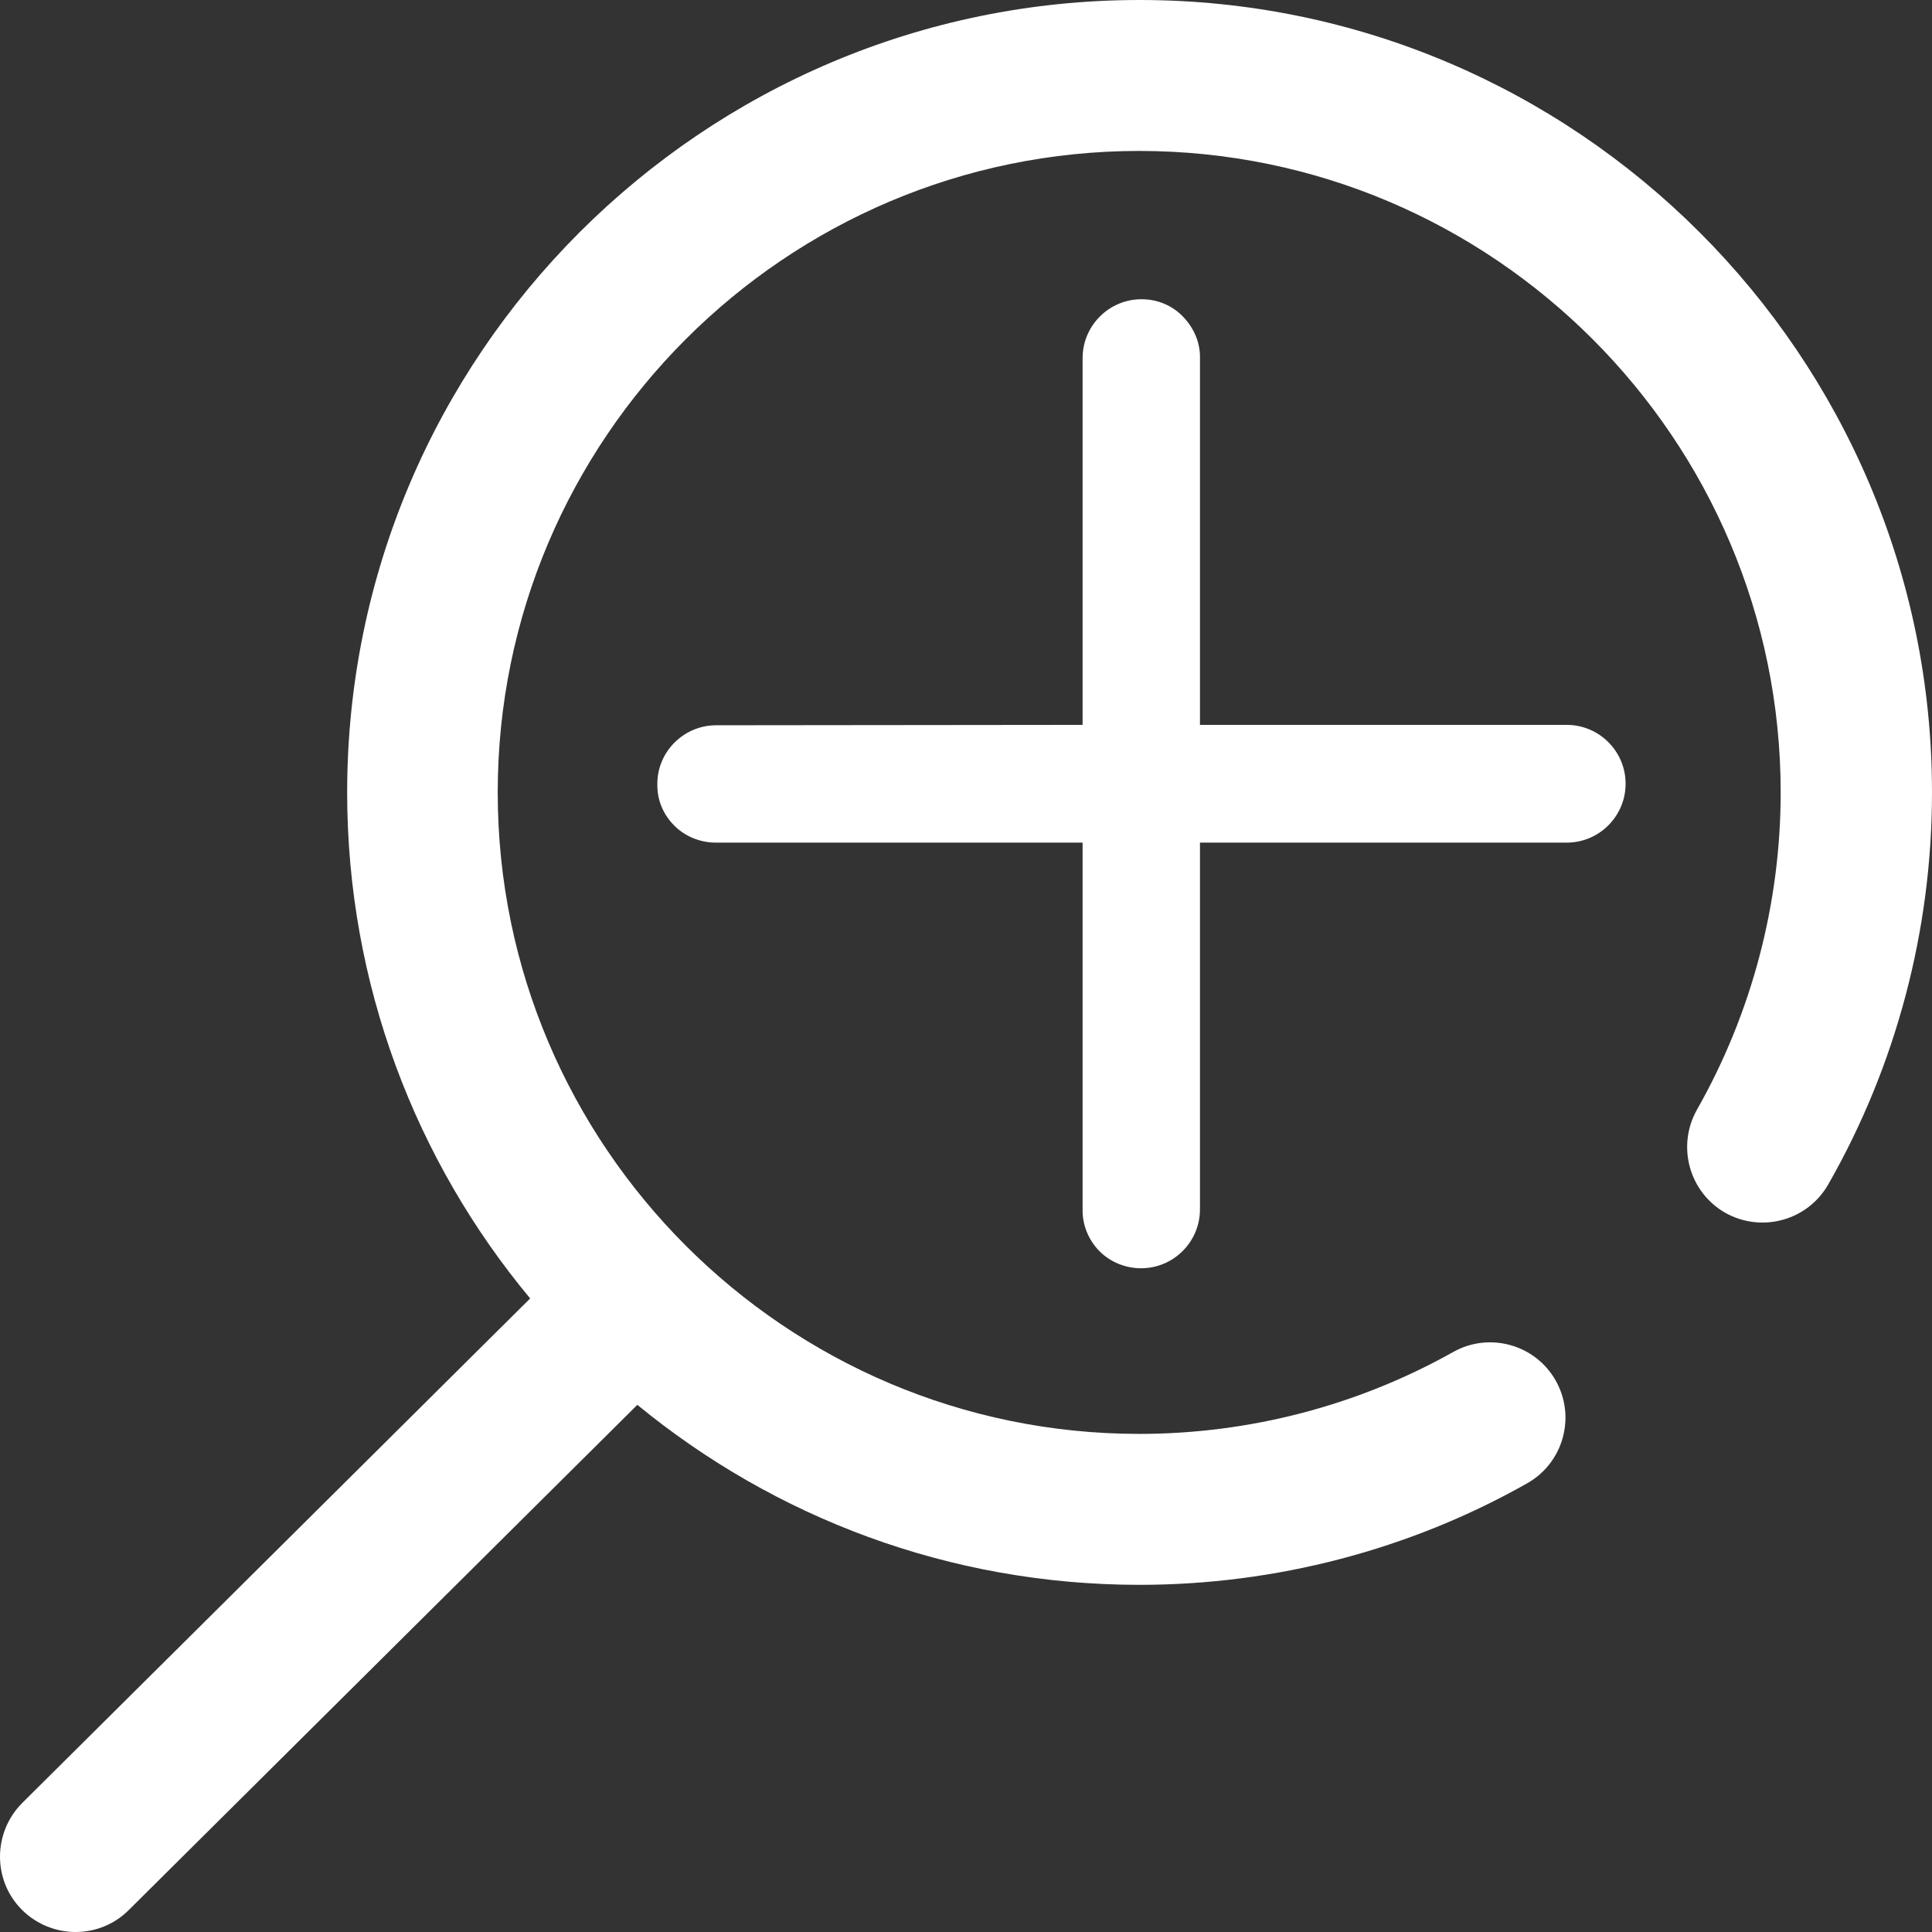 <svg width="71" height="71" viewBox="0 0 71 71" fill="none" xmlns="http://www.w3.org/2000/svg">
<rect x="0" y="0" width="71" height="71" fill="#333333" stroke="none"/>
<path d="M40.368 13.161V27.236L26.306 27.25C25.433 27.25 24.739 27.943 24.739 28.817C24.725 29.247 24.906 29.635 25.197 29.926C25.474 30.203 25.876 30.384 26.306 30.384H40.382V44.459C40.368 44.889 40.548 45.291 40.839 45.568C41.116 45.846 41.519 46.026 41.949 46.026C42.822 46.026 43.515 45.333 43.515 44.459V30.384H57.591C58.464 30.384 59.158 29.69 59.158 28.817C59.158 27.943 58.464 27.25 57.591 27.25H43.502V13.161C43.502 12.287 42.808 11.594 41.935 11.594C41.061 11.594 40.368 12.287 40.368 13.161Z" fill="white"/>
<path d="M41.935 46.608C41.366 46.608 40.811 46.386 40.409 45.984C40.007 45.582 39.771 45.013 39.785 44.445V30.966H26.306C25.738 30.966 25.183 30.744 24.781 30.342C24.365 29.926 24.143 29.385 24.157 28.802C24.157 27.624 25.128 26.653 26.32 26.653L39.785 26.639V13.16C39.785 11.968 40.756 10.997 41.949 10.997C42.531 10.997 43.072 11.219 43.474 11.635C43.876 12.051 44.112 12.592 44.098 13.16V26.639H57.577C58.769 26.639 59.74 27.61 59.74 28.802C59.74 29.995 58.769 30.966 57.577 30.966H44.098V44.445C44.098 45.637 43.127 46.608 41.935 46.608ZM41.935 12.176C41.38 12.176 40.95 12.606 40.95 13.16V27.818L26.306 27.832C25.752 27.832 25.322 28.262 25.322 28.816C25.322 29.149 25.474 29.385 25.599 29.51C25.779 29.69 26.029 29.787 26.292 29.787H40.95V44.445C40.95 44.708 41.047 44.958 41.227 45.138C41.408 45.318 41.657 45.415 41.921 45.415C42.475 45.415 42.905 44.986 42.905 44.431V29.787H57.563C58.118 29.787 58.547 29.357 58.547 28.802C58.547 28.248 58.118 27.818 57.563 27.818H42.919V13.16C42.919 12.897 42.822 12.647 42.628 12.467C42.448 12.273 42.198 12.176 41.935 12.176Z" fill="white"/>
<path d="M71 29.121C71 34.183 69.683 39.161 67.186 43.529C66.424 44.86 64.732 45.318 63.401 44.569C62.07 43.806 61.612 42.115 62.361 40.783C64.371 37.247 65.439 33.212 65.439 29.121C65.439 16.128 54.859 5.547 41.865 5.547C28.872 5.547 18.291 16.128 18.291 29.121C18.291 42.115 28.872 52.695 41.865 52.695C45.914 52.695 49.894 51.655 53.403 49.686C54.734 48.937 56.426 49.409 57.174 50.74C57.923 52.071 57.452 53.763 56.12 54.512C51.808 56.953 46.871 58.242 41.879 58.242C34.876 58.242 28.456 55.76 23.422 51.627L4.729 70.196C4.188 70.737 3.481 71 2.773 71C2.066 71 1.345 70.723 0.804 70.182C-0.277 69.1 -0.263 67.339 0.818 66.257L19.483 47.717C15.282 42.669 12.758 36.179 12.758 29.121C12.758 13.063 25.821 0 41.879 0C57.937 0 71 13.063 71 29.121Z" fill="white"/>
</svg>
